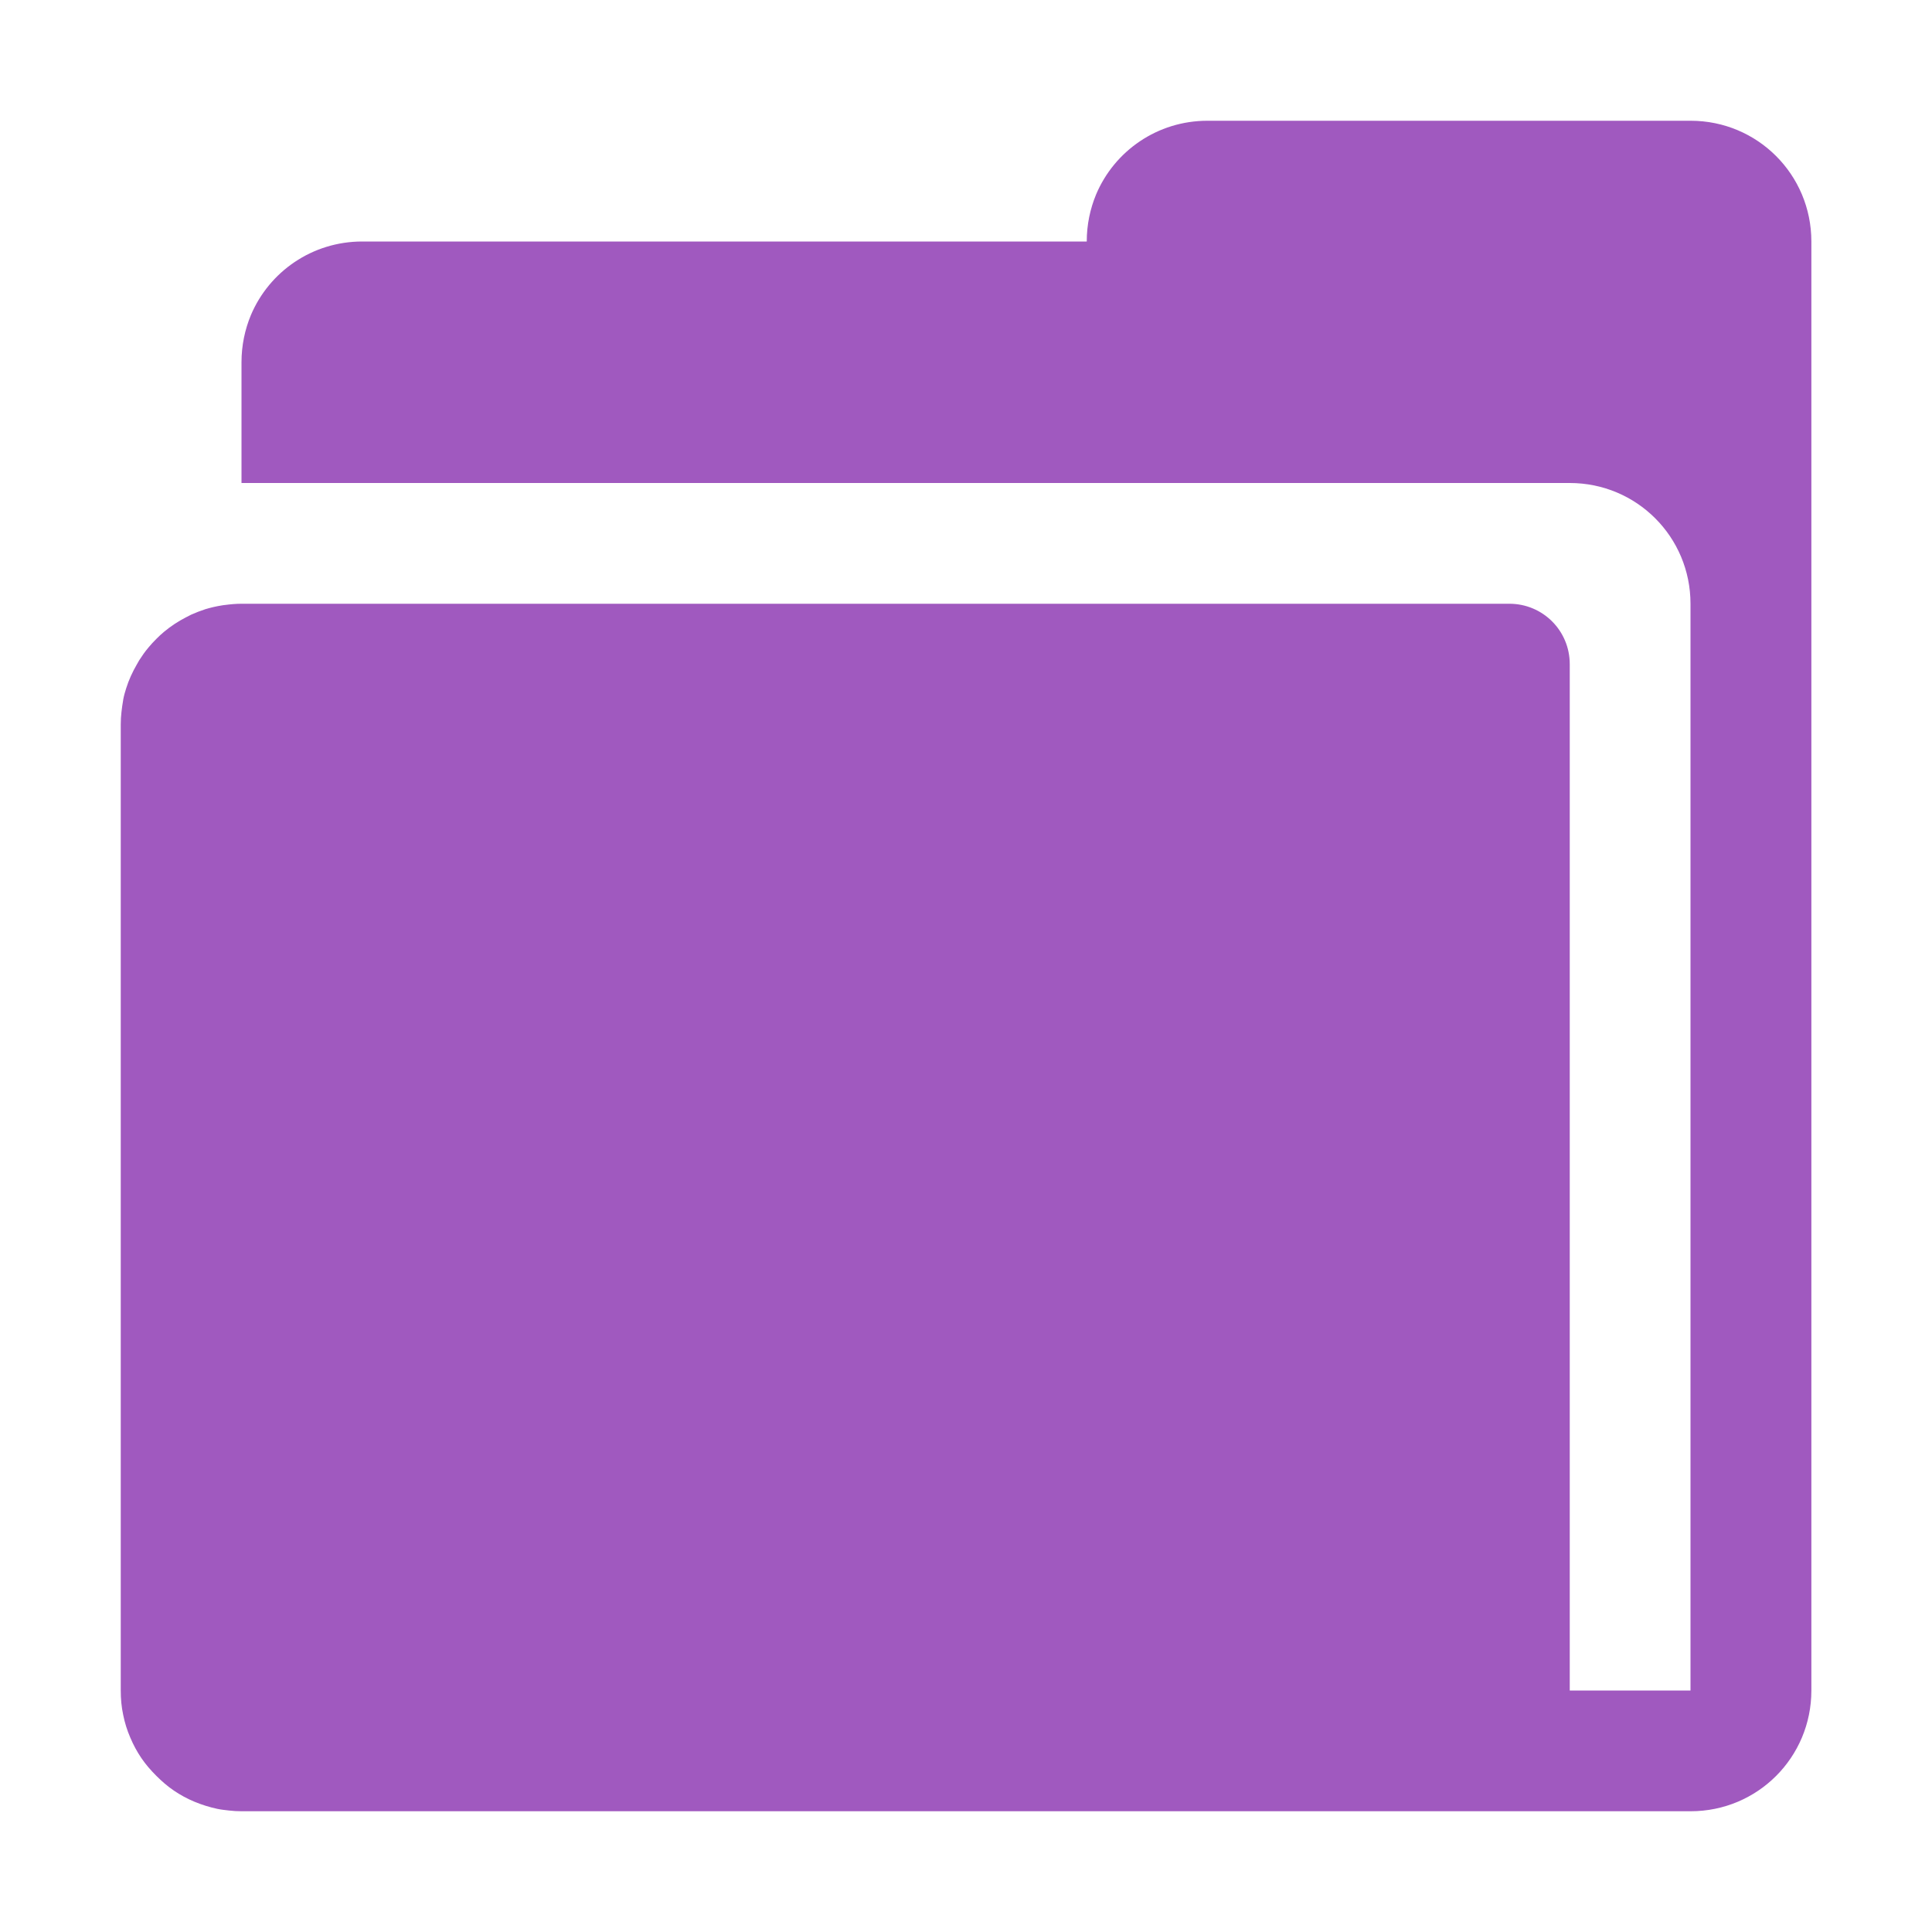 <?xml version="1.0" encoding="UTF-8"?>
<!-- Created with Inkscape (http://www.inkscape.org/) -->
<svg width="16" height="16" version="1.1" xmlns="http://www.w3.org/2000/svg" xmlns:cc="http://creativecommons.org/ns#" xmlns:dc="http://purl.org/dc/elements/1.1/" xmlns:rdf="http://www.w3.org/1999/02/22-rdf-syntax-ns#">
	<defs>
		<style id="current-color-scheme" type="text/css">.ColorScheme-Text {
			color:#090d11;
			}
			.ColorScheme-Background{
			color:#ffffff;
			}</style>
	</defs>
	<path d="m10 1c-0.415 0-0.77 0.25-0.922 0.609-0.05 0.12-0.078 0.252-0.078 0.391h-6c-0.415 0-0.77 0.25-0.922 0.609-0.05 0.12-0.078 0.252-0.078 0.391v1h11c0.554 0 1 0.446 1 1v9h-1v-8.5c0-0.277-0.223-0.5-0.5-0.5h-10.5c-0.046 0-0.09 0.004-0.135 0.01-0.01 0.001-0.02 0.002-0.029 0.004-0.045 0.007-0.092 0.018-0.135 0.031-0.04 0.013-0.079 0.028-0.117 0.045-0.015 0.007-0.03 0.016-0.045 0.023-0.064 0.033-0.125 0.073-0.18 0.119-0.022 0.018-0.042 0.037-0.062 0.057-0.024 0.024-0.047 0.048-0.068 0.074-0.028 0.033-0.053 0.069-0.076 0.105-0.007 0.011-0.013 0.023-0.02 0.035-0.036 0.062-0.066 0.127-0.088 0.197-0.01 0.031-0.019 0.063-0.025 0.096-1.254e-4 6.104e-4 1.244e-4 0.001 0 0.002-0.006 0.032-0.01 0.065-0.014 0.098-0.004 0.034-0.006 0.068-0.006 0.104v8c0 0.069 0.006 0.136 0.02 0.201 0.013 0.065 0.033 0.13 0.059 0.189 0.025 0.06 0.056 0.117 0.092 0.17s0.078 0.101 0.123 0.146c0.045 0.045 0.093 0.087 0.146 0.123 0.053 0.036 0.11 0.067 0.17 0.092 0.06 0.025 0.124 0.045 0.189 0.059 0.033 0.007 0.064 0.01 0.098 0.014 0.034 0.004 0.068 0.006 0.104 0.006h12c0.554 0 1-0.446 1-1v-12c-4.1e-5 -0.554-0.446-1-1-1z" style="fill:#a059bf"/>
</svg>
